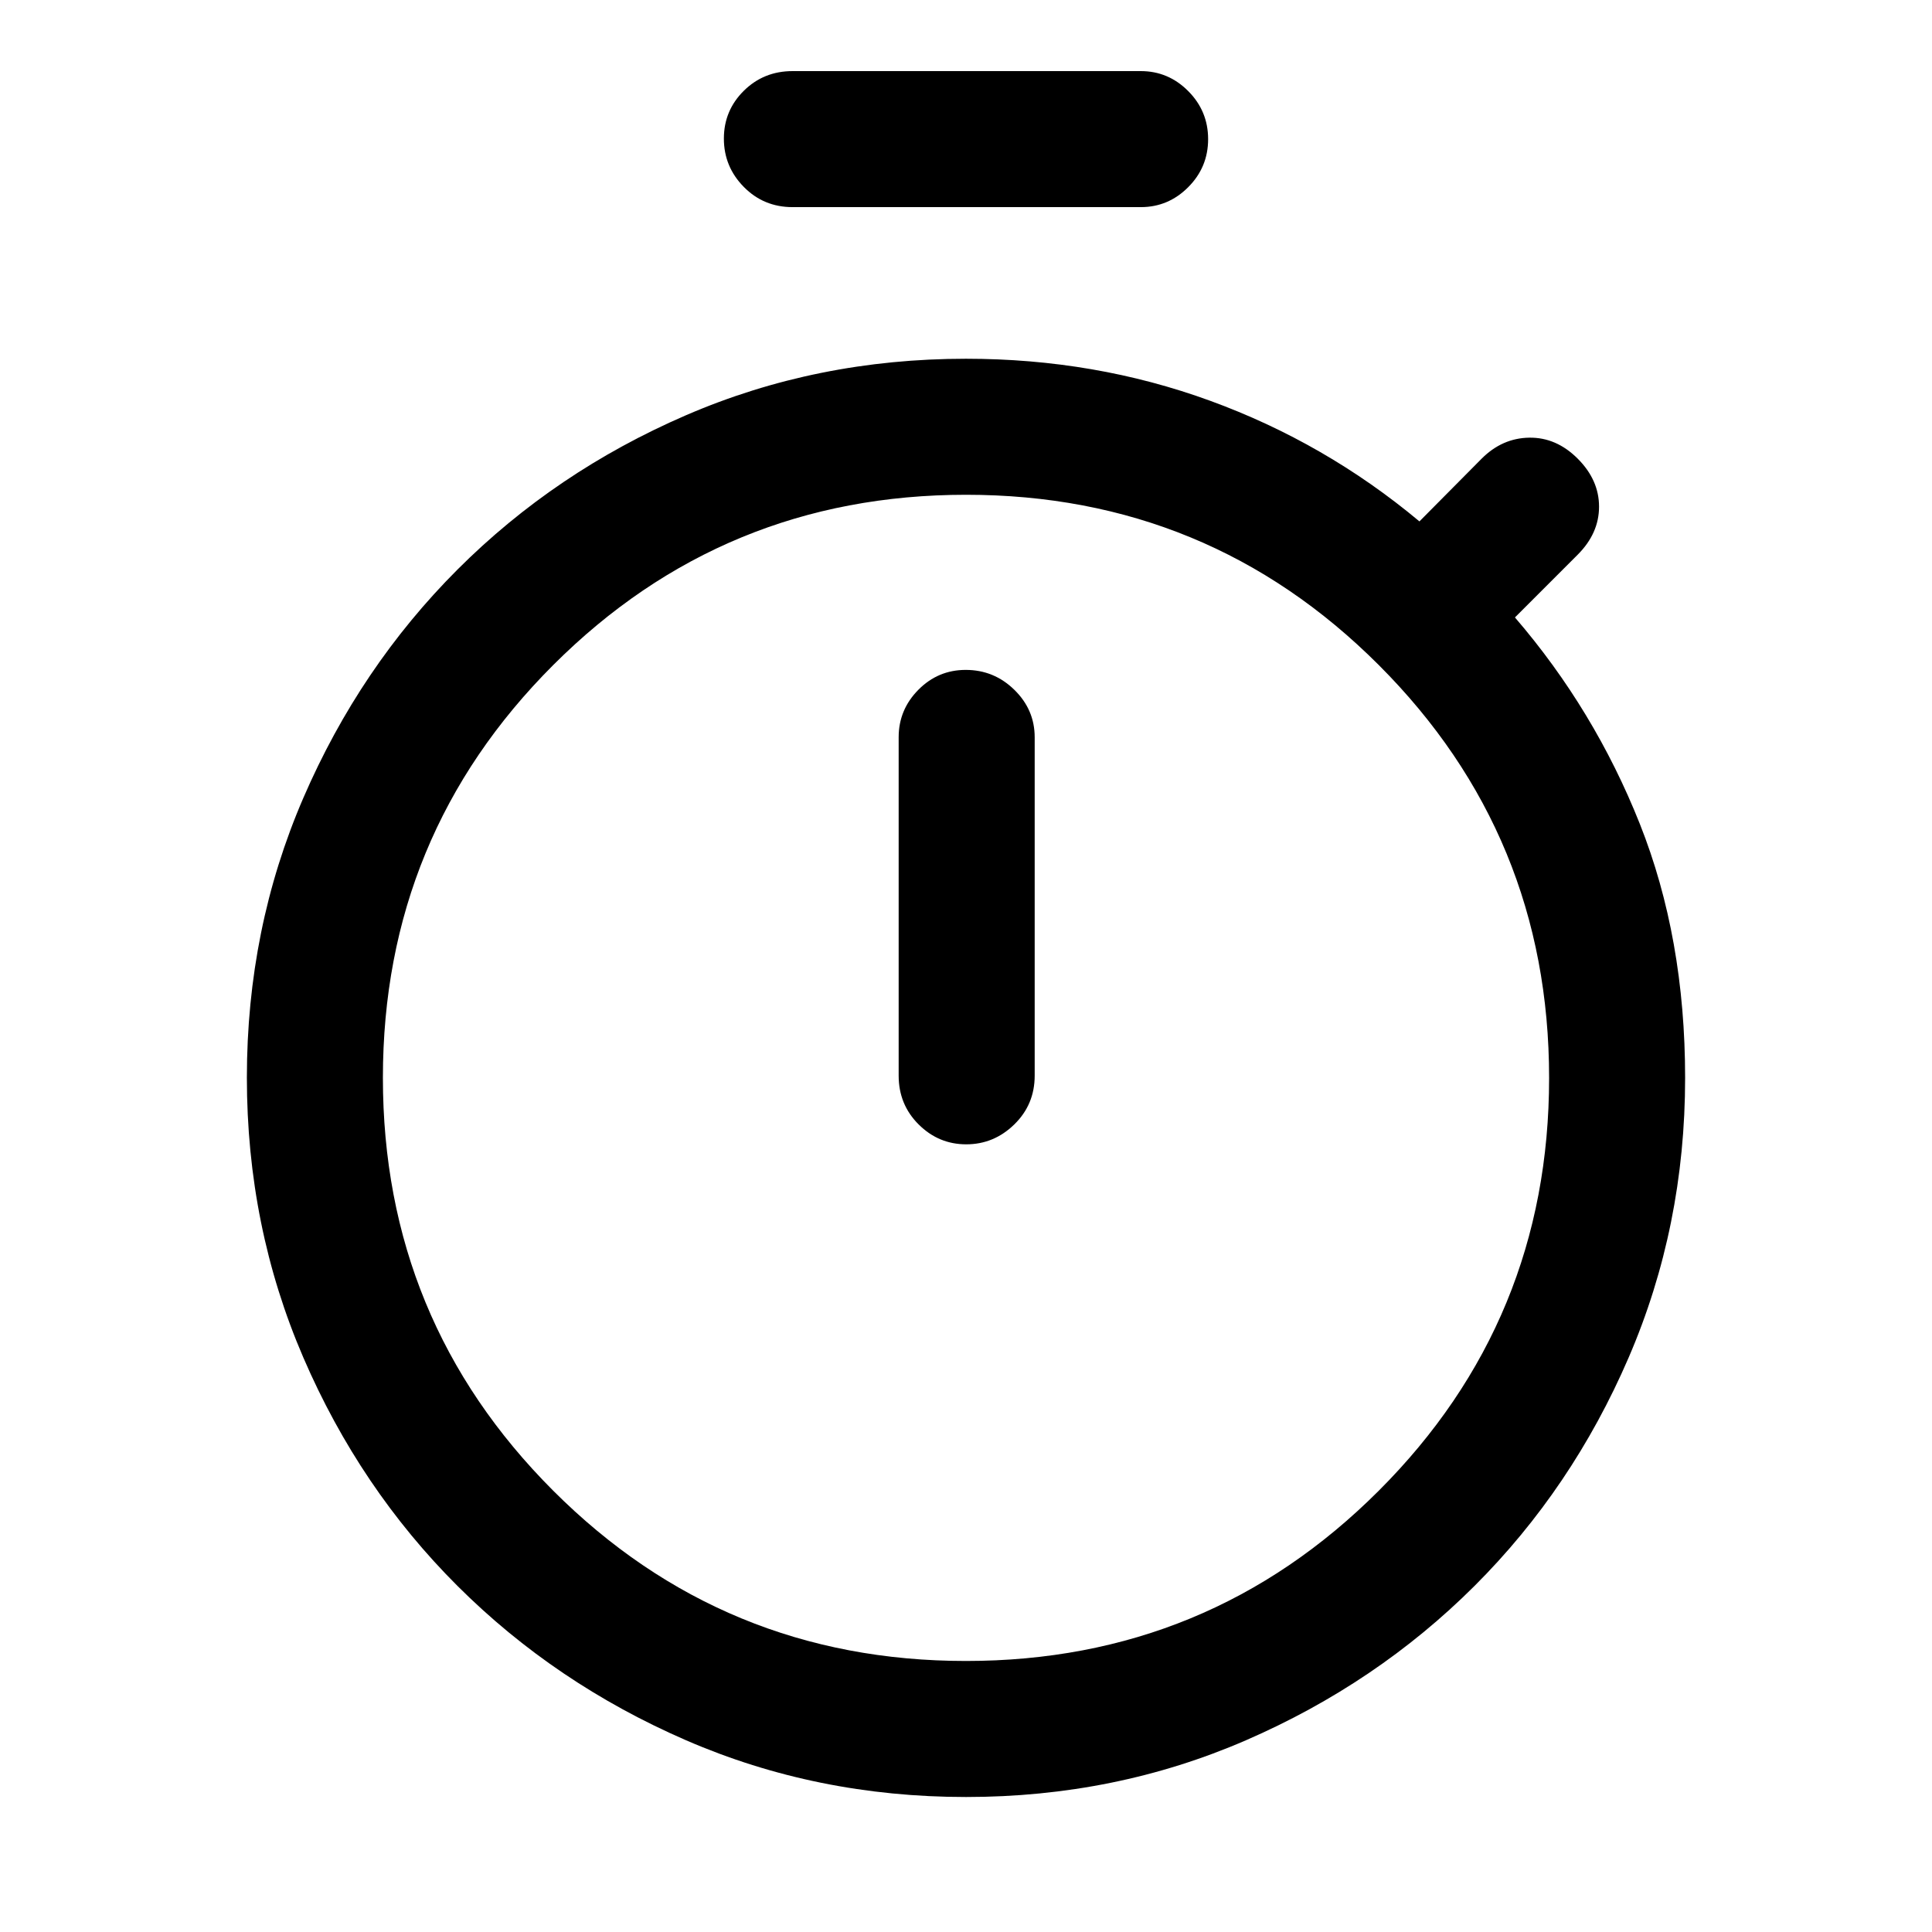 <svg xmlns="http://www.w3.org/2000/svg" height="40" viewBox="0 -960 960 960" width="40"><path d="M393.82-857.08q-14.35 0-24.24-10.05-9.89-10.05-9.89-24t9.89-23.74q9.89-9.8 24.24-9.8h173.03q13.69 0 23.57 9.93 9.89 9.93 9.89 23.88T590.42-867q-9.88 9.92-23.57 9.92H393.82Zm86.3 465.69q13.75 0 23.88-9.89 10.13-9.89 10.13-24.23v-168.16q0-13.69-10.12-23.58-10.11-9.88-24.14-9.88-13.76 0-23.54 9.88-9.79 9.89-9.79 23.58v168.16q0 14.34 9.92 24.23t23.66 9.89ZM480-67.08q-74.19 0-139.13-28.2-64.94-28.21-113.5-76.63-48.55-48.43-76.63-113.5-28.07-65.07-28.07-139.13t28.07-139q28.08-64.94 76.63-113.5 48.56-48.55 113.5-76.63 64.94-28.07 139.13-28.07 64.05 0 121.28 20.87 57.23 20.87 104.03 59.95l30.92-31.18q10.23-10.23 23.67-10.42 13.43-.2 24.05 10.42 10.61 10.61 10.61 23.86 0 13.24-10.61 23.86l-31.18 31.18q39.51 45.89 62.04 102.55 22.52 56.65 22.52 126.24 0 73.93-28.07 139-28.08 65.07-76.63 113.5-48.56 48.42-113.5 76.63-64.94 28.2-139.13 28.2Zm-.04-67.59q120.5 0 205.14-84.6 84.64-84.61 84.64-205.1 0-120.5-84.6-205.14-84.61-84.64-205.1-84.64-120.5 0-205.14 84.6-84.64 84.61-84.64 205.1 0 120.5 84.6 205.14 84.61 84.64 205.1 84.64ZM480-424Z"/></svg>